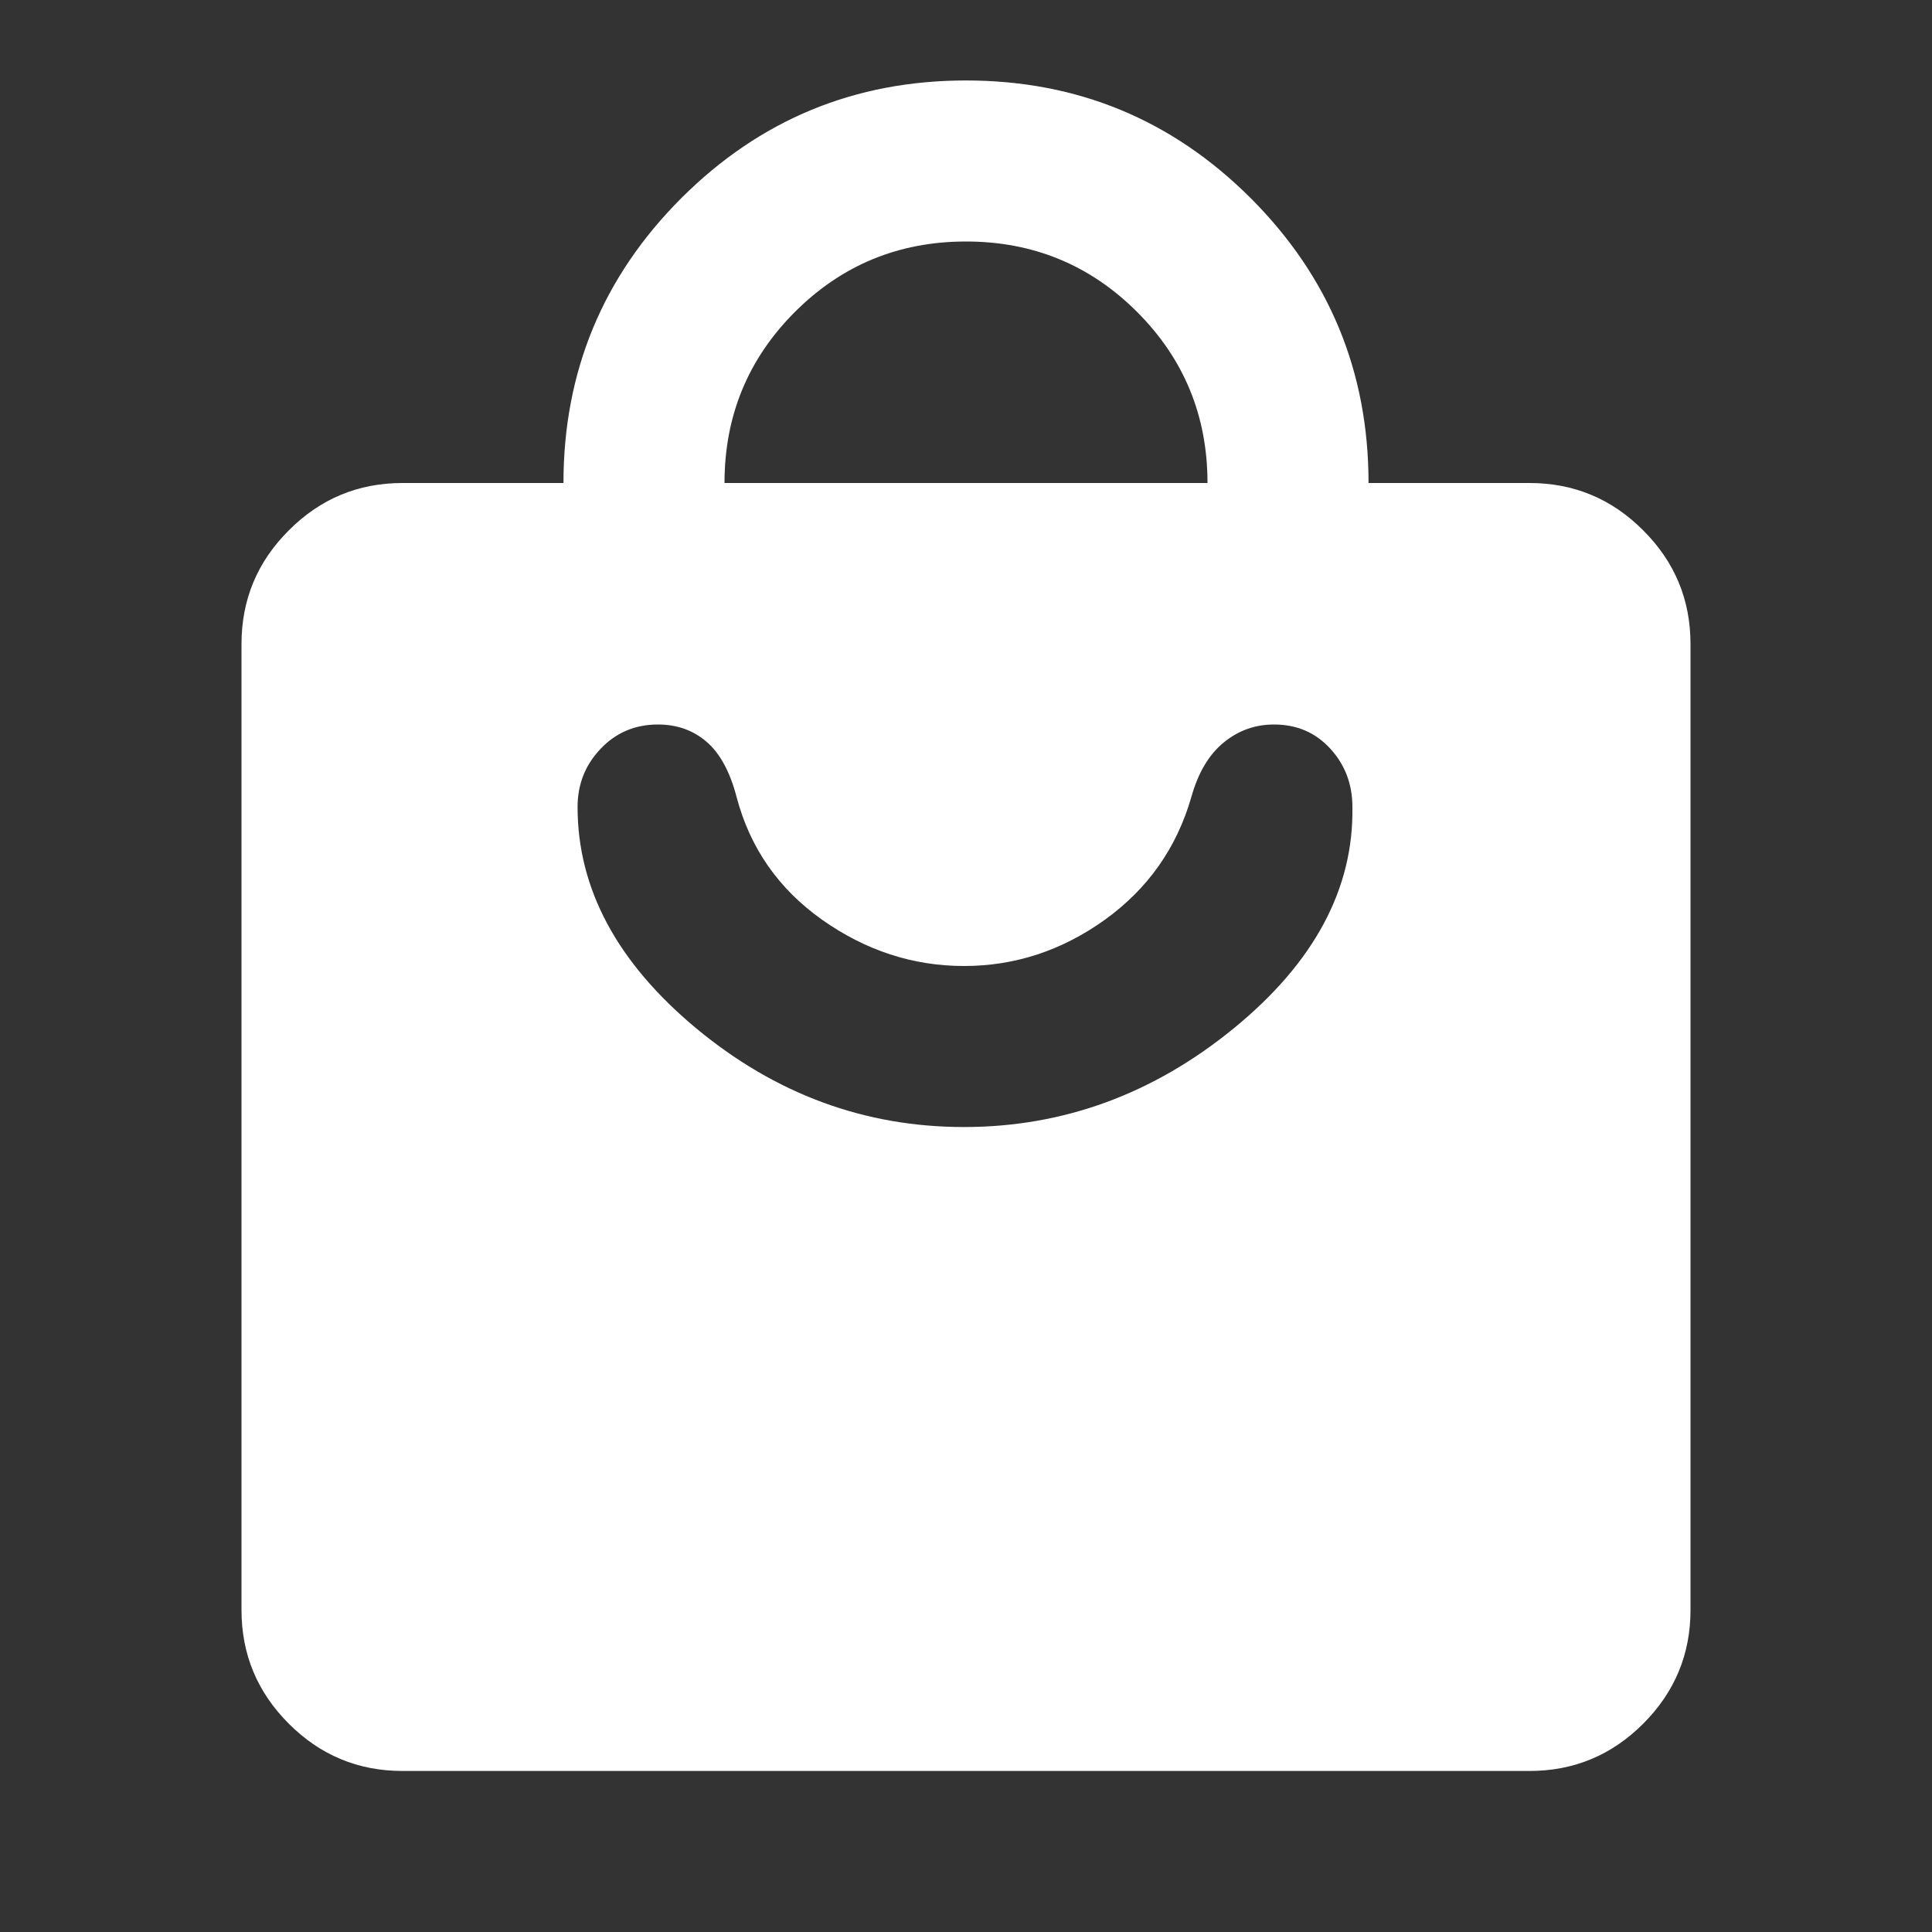 <svg width="20" height="20" viewBox="0 0 20 20" fill="none" xmlns="http://www.w3.org/2000/svg">
<rect x="0" y="0" width="20" height="20" fill="#333333" stroke="none"/>
<g id="local_mall">
<mask id="mask0_351_95" style="mask-type:alpha" maskUnits="userSpaceOnUse" x="0" y="0" width="20" height="20">
<rect id="Bounding box" width="20" height="20" fill="#FAFAFA"/>
</mask>
<g mask="url(#mask0_351_95)">
<path id="local_mall_2" d="M4.167 18.333C3.708 18.333 3.316 18.17 2.99 17.844C2.663 17.517 2.5 17.125 2.5 16.667V6.667C2.5 6.208 2.663 5.816 2.99 5.49C3.316 5.163 3.708 5 4.167 5H5.833C5.833 3.847 6.24 2.865 7.052 2.052C7.865 1.24 8.847 0.833 10 0.833C11.153 0.833 12.135 1.24 12.948 2.052C13.76 2.865 14.167 3.847 14.167 5H15.833C16.292 5 16.684 5.163 17.01 5.49C17.337 5.816 17.5 6.208 17.5 6.667V16.667C17.5 17.125 17.337 17.517 17.01 17.844C16.684 18.17 16.292 18.333 15.833 18.333H4.167ZM7.5 5H12.5C12.5 4.306 12.257 3.715 11.771 3.229C11.285 2.743 10.694 2.5 10 2.5C9.306 2.5 8.715 2.743 8.229 3.229C7.743 3.715 7.5 4.306 7.5 5ZM9.979 11.667C11.007 11.667 11.938 11.326 12.771 10.646C13.604 9.965 14.014 9.201 14 8.354C14 8.118 13.924 7.917 13.771 7.75C13.618 7.583 13.424 7.5 13.188 7.5C12.993 7.5 12.819 7.562 12.667 7.687C12.514 7.812 12.403 8 12.333 8.25C12.181 8.778 11.882 9.201 11.438 9.521C10.993 9.84 10.507 10 9.979 10C9.451 10 8.962 9.84 8.51 9.521C8.059 9.201 7.764 8.778 7.625 8.25C7.556 7.986 7.451 7.795 7.312 7.677C7.174 7.559 7.007 7.5 6.812 7.5C6.576 7.5 6.378 7.583 6.219 7.75C6.059 7.917 5.979 8.118 5.979 8.354C5.979 9.201 6.389 9.965 7.208 10.646C8.028 11.326 8.951 11.667 9.979 11.667Z" fill="white"/>
</g>
</g>
</svg>
